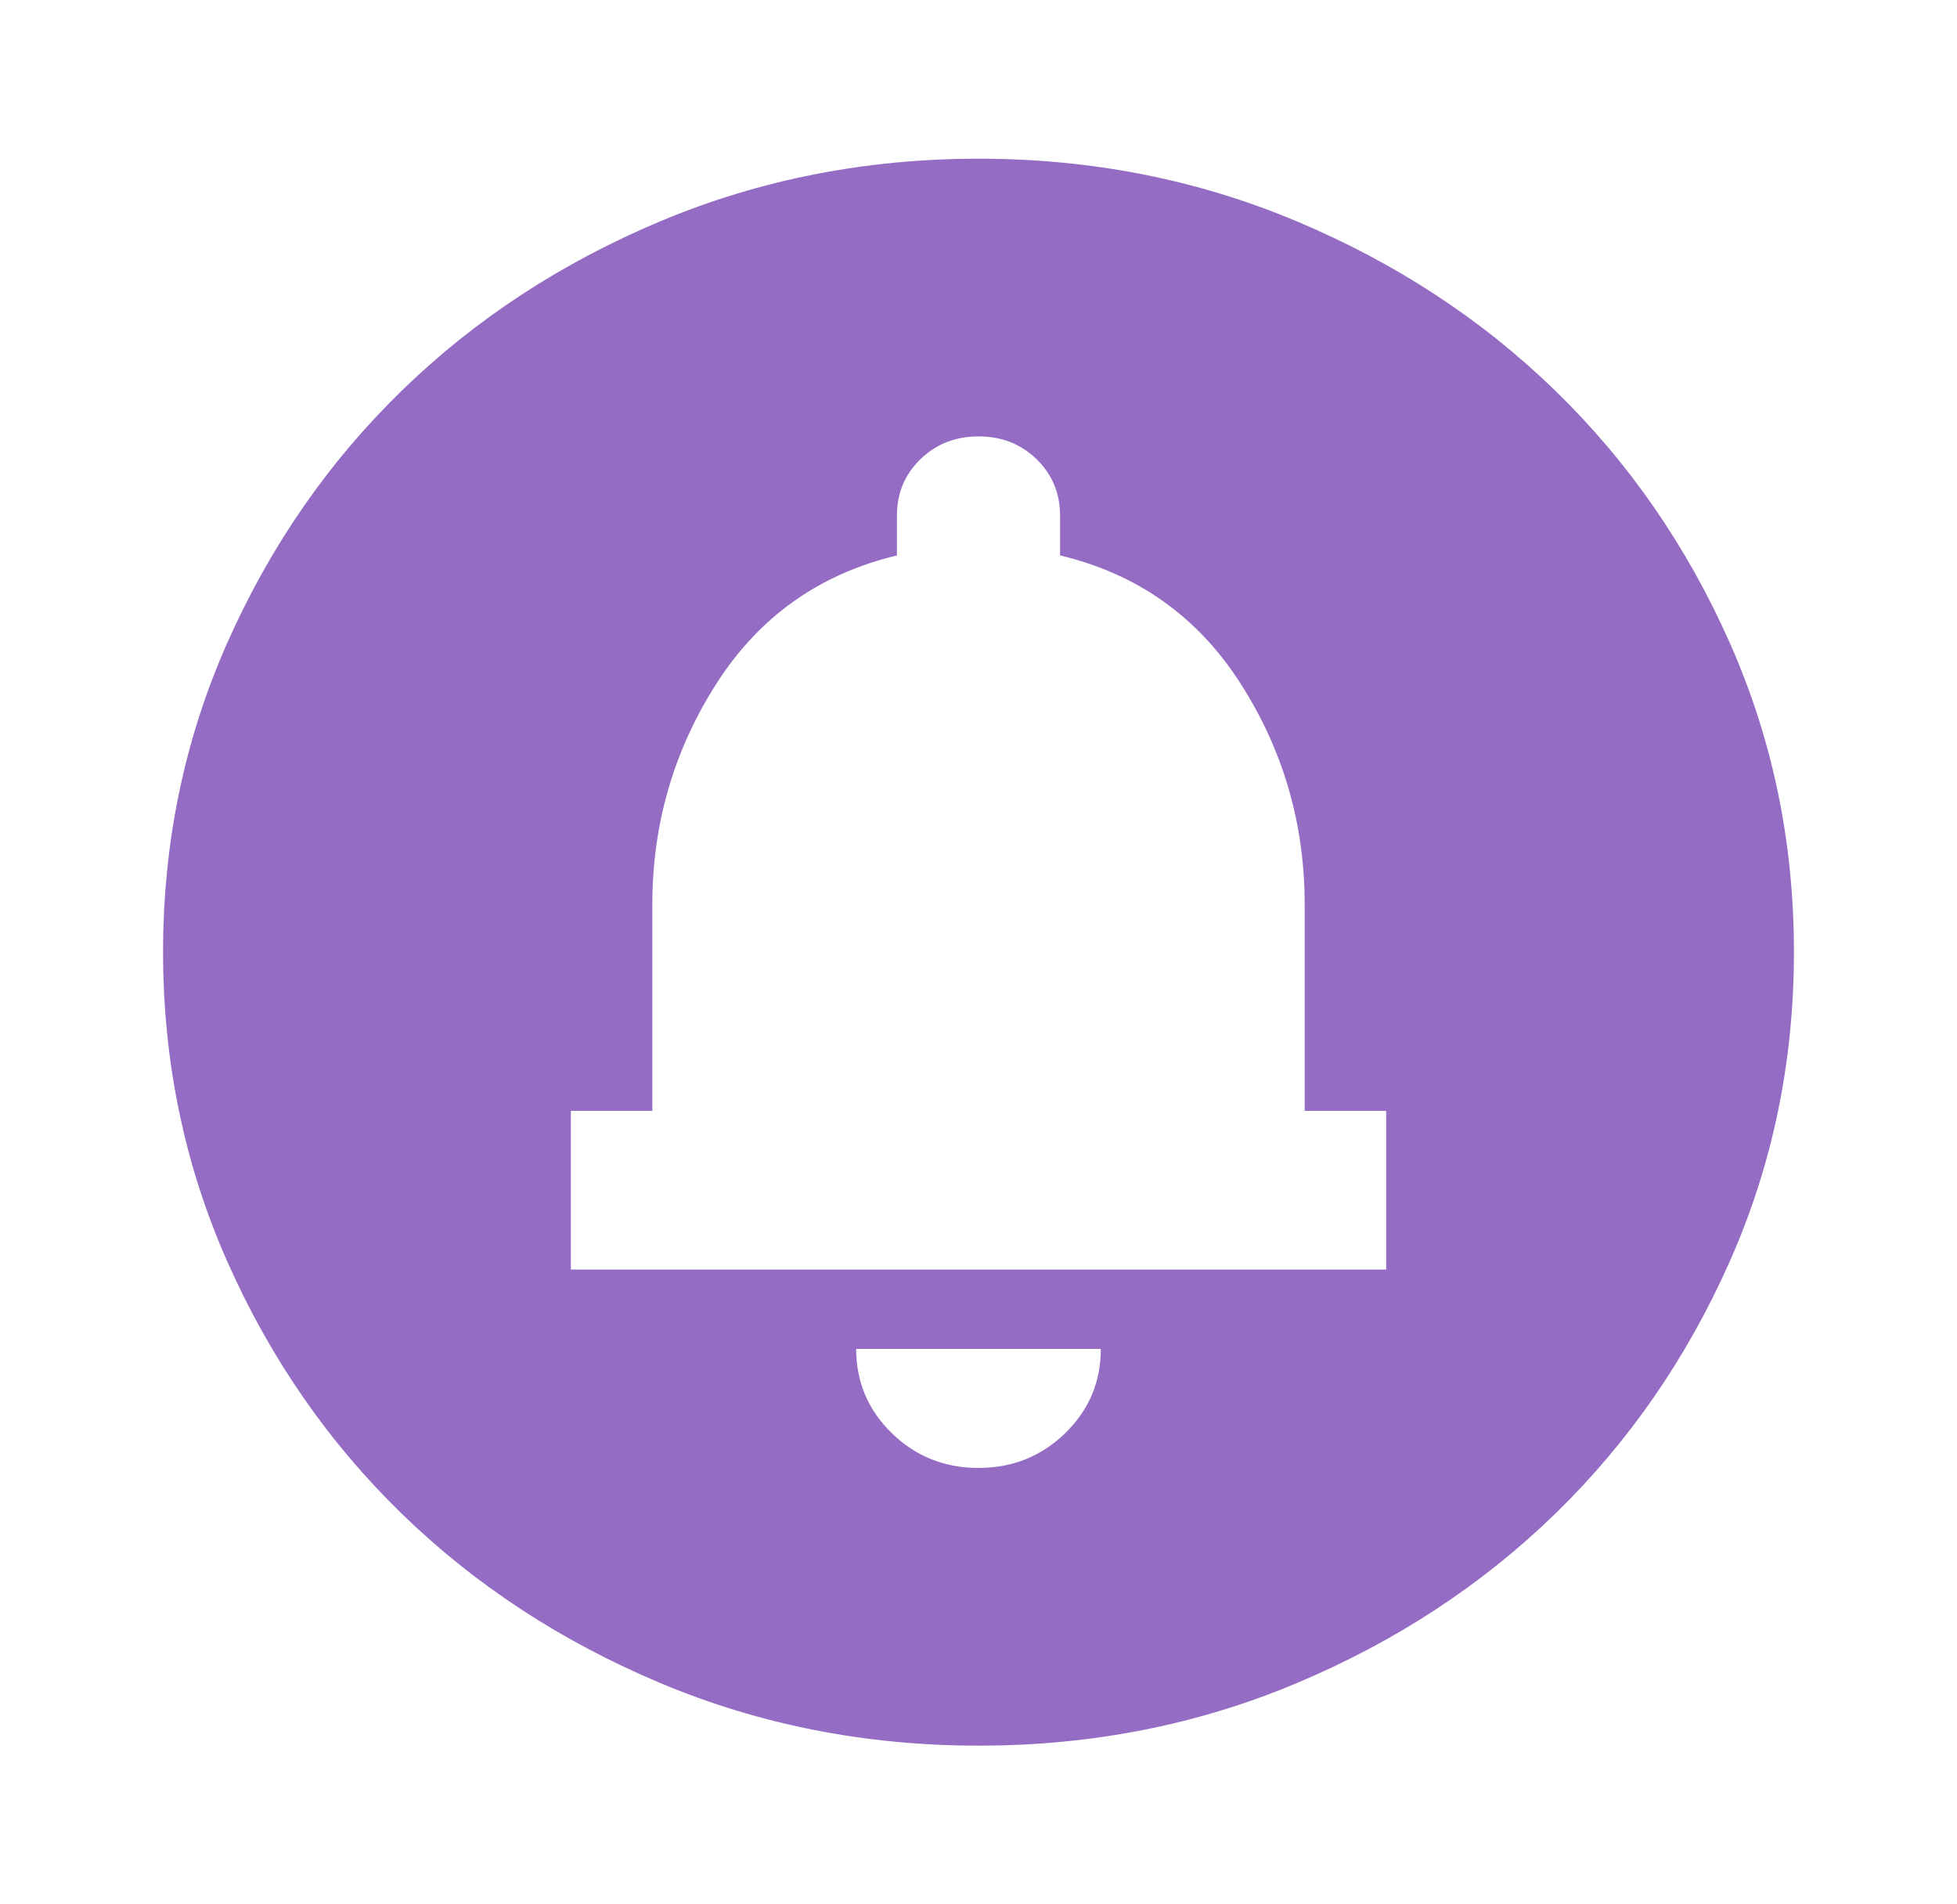 <svg width="37" height="36" viewBox="0 0 37 36" fill="none" xmlns="http://www.w3.org/2000/svg">
<path d="M18.5 27.75C19.142 27.75 19.689 27.531 20.139 27.093C20.589 26.655 20.813 26.124 20.812 25.5H16.187C16.187 26.125 16.413 26.657 16.863 27.095C17.313 27.532 17.859 27.751 18.5 27.75ZM10.792 24H26.208V21H24.667V17.1C24.667 15.575 24.262 14.181 23.452 12.918C22.642 11.655 21.505 10.849 20.042 10.5V9.75C20.042 9.325 19.894 8.969 19.598 8.681C19.302 8.393 18.936 8.249 18.5 8.25C18.063 8.25 17.697 8.394 17.401 8.682C17.105 8.97 16.957 9.326 16.958 9.75V10.5C15.494 10.85 14.357 11.656 13.548 12.919C12.739 14.182 12.334 15.576 12.333 17.1V21H10.792V24ZM18.5 33C16.367 33 14.363 32.606 12.487 31.818C10.612 31.03 8.98 29.962 7.593 28.613C6.205 27.262 5.107 25.675 4.298 23.85C3.489 22.025 3.084 20.075 3.083 18C3.083 15.925 3.488 13.975 4.298 12.15C5.108 10.325 6.206 8.738 7.593 7.388C8.98 6.037 10.612 4.969 12.487 4.182C14.363 3.395 16.367 3.001 18.5 3C20.633 3 22.637 3.394 24.512 4.182C26.388 4.97 28.02 6.038 29.407 7.388C30.795 8.738 31.893 10.325 32.703 12.15C33.513 13.975 33.918 15.925 33.917 18C33.917 20.075 33.512 22.025 32.702 23.85C31.892 25.675 30.794 27.262 29.407 28.613C28.02 29.962 26.388 31.032 24.512 31.82C22.637 32.608 20.633 33.001 18.5 33Z" fill="#946CC3"/>
</svg>
